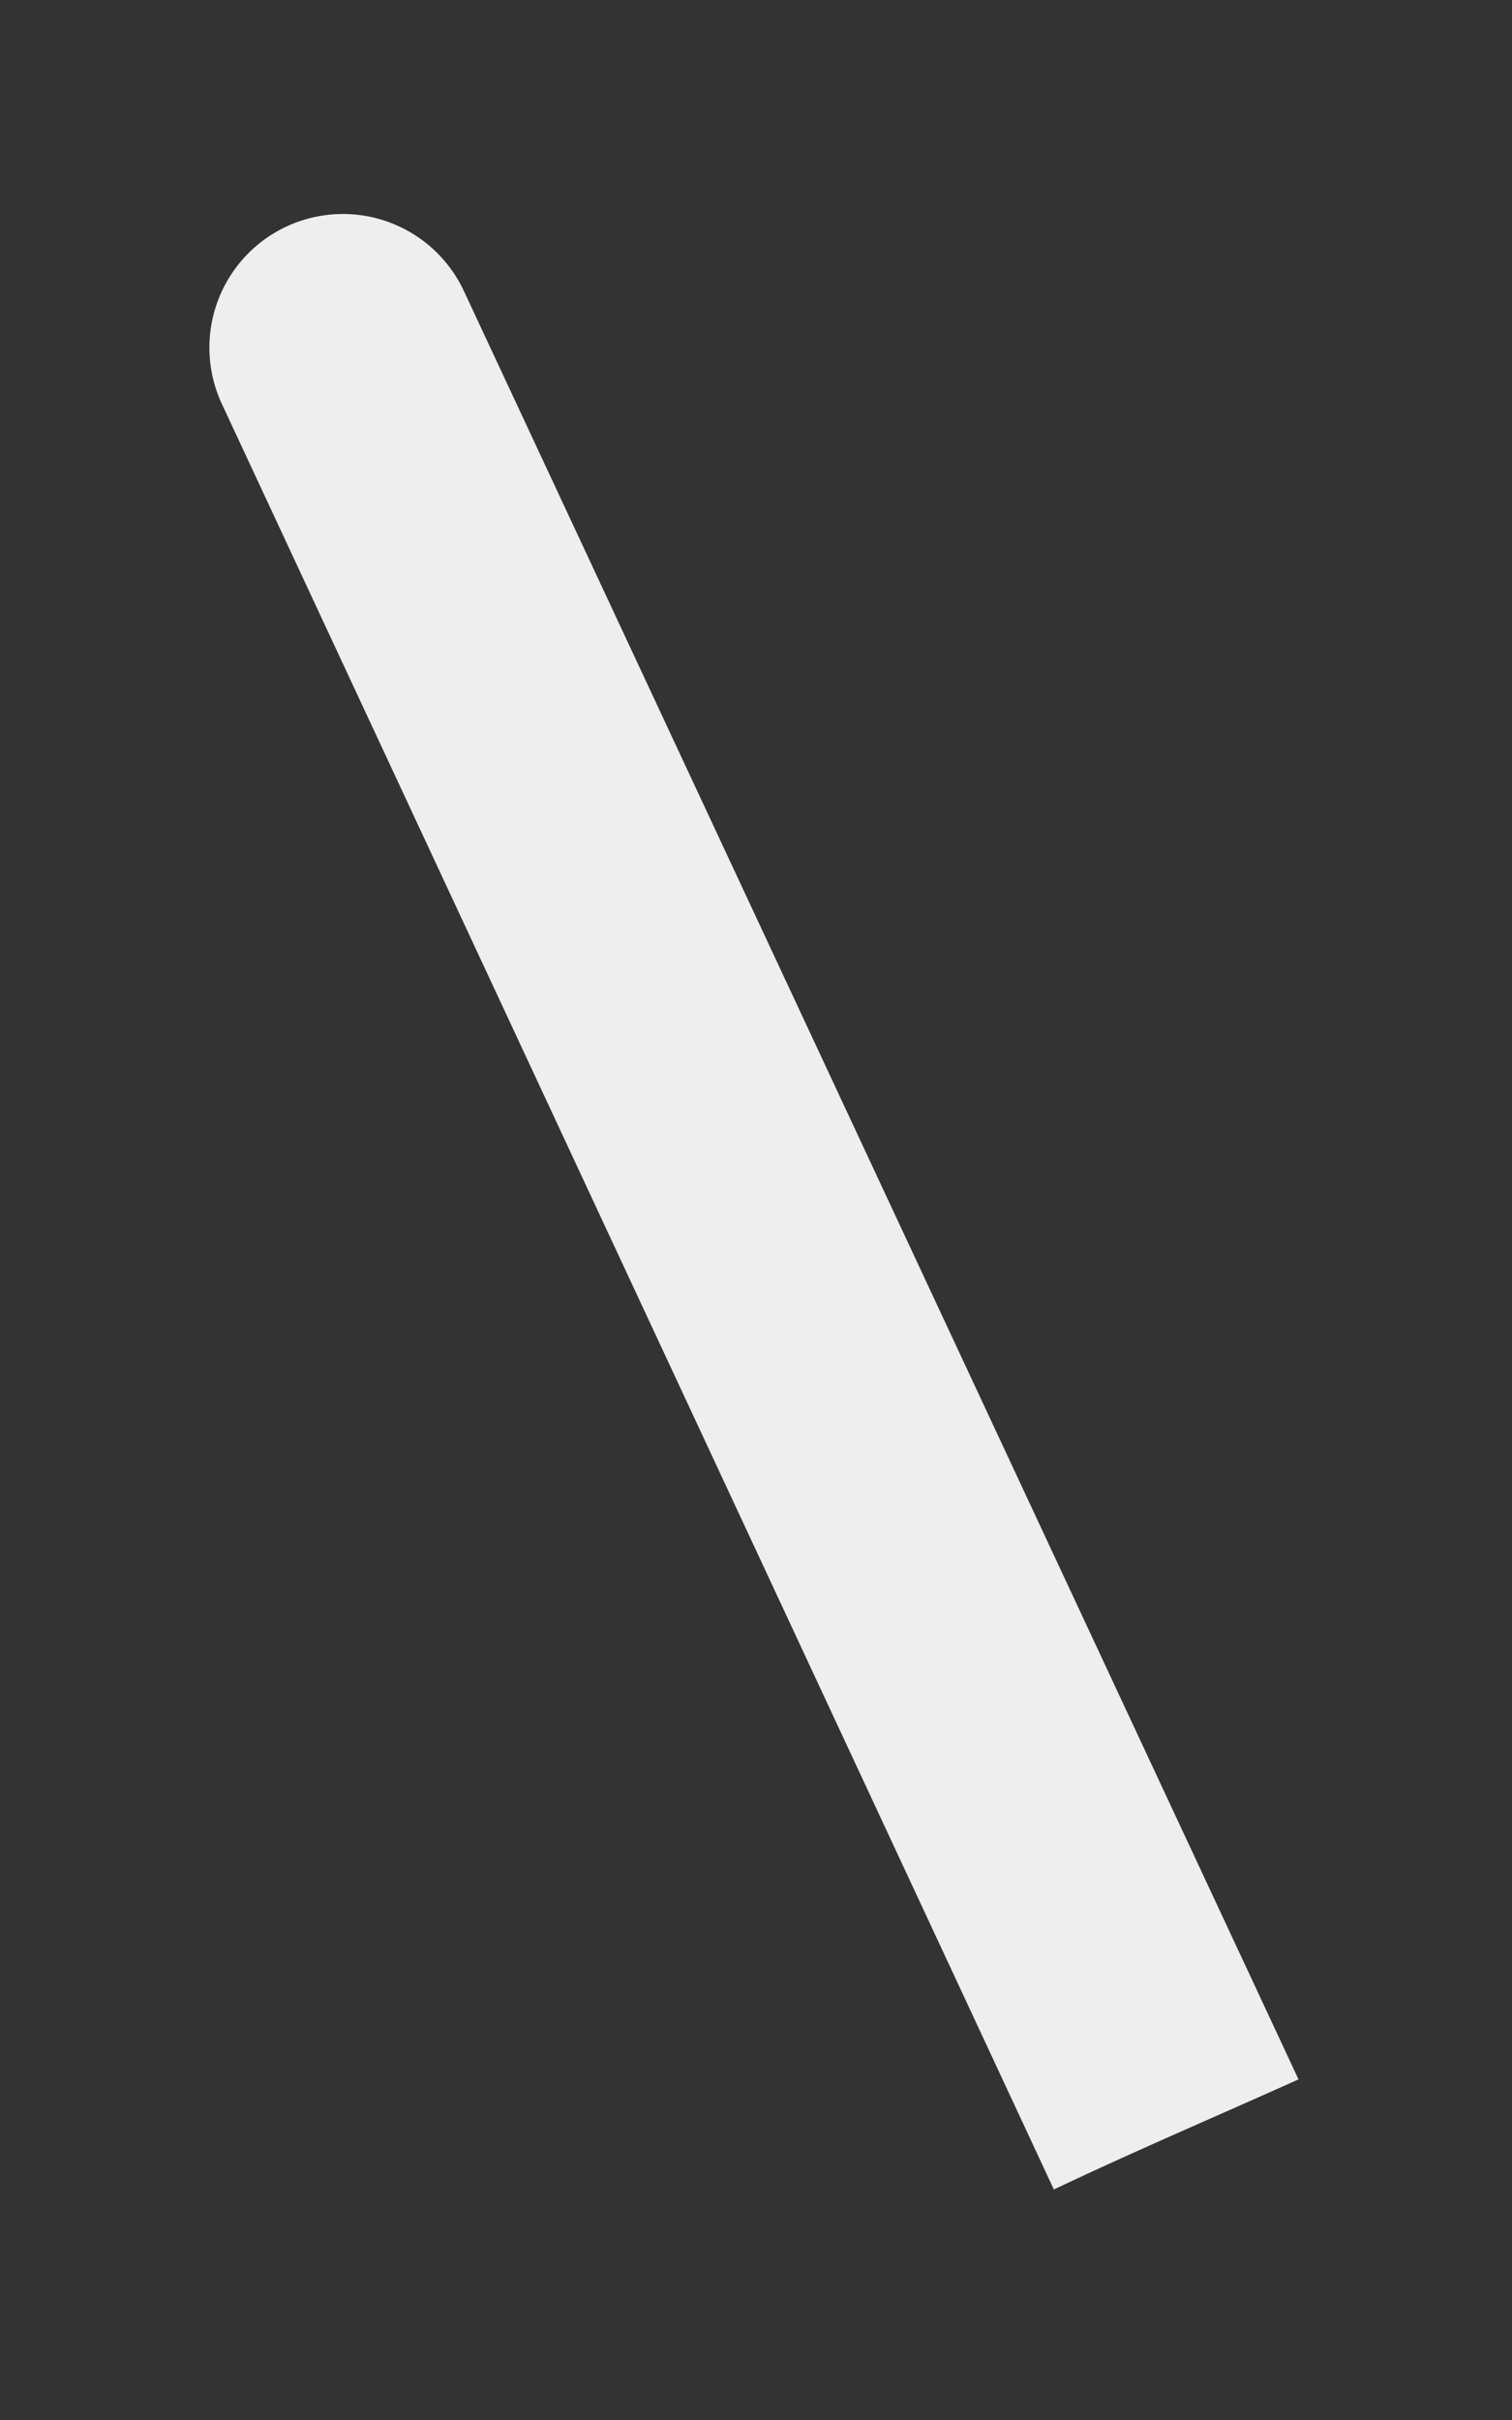 <svg width="5" height="8" fill="none" xmlns="http://www.w3.org/2000/svg"><rect width="100%" height="100%" fill="#333333" stroke="none"/><path d="M1.534.962a.441.441 0 1 0-.8.374l2.751 5.902c.265-.126.54-.243.809-.364L1.534.962Z" fill="#EEE"/></svg>